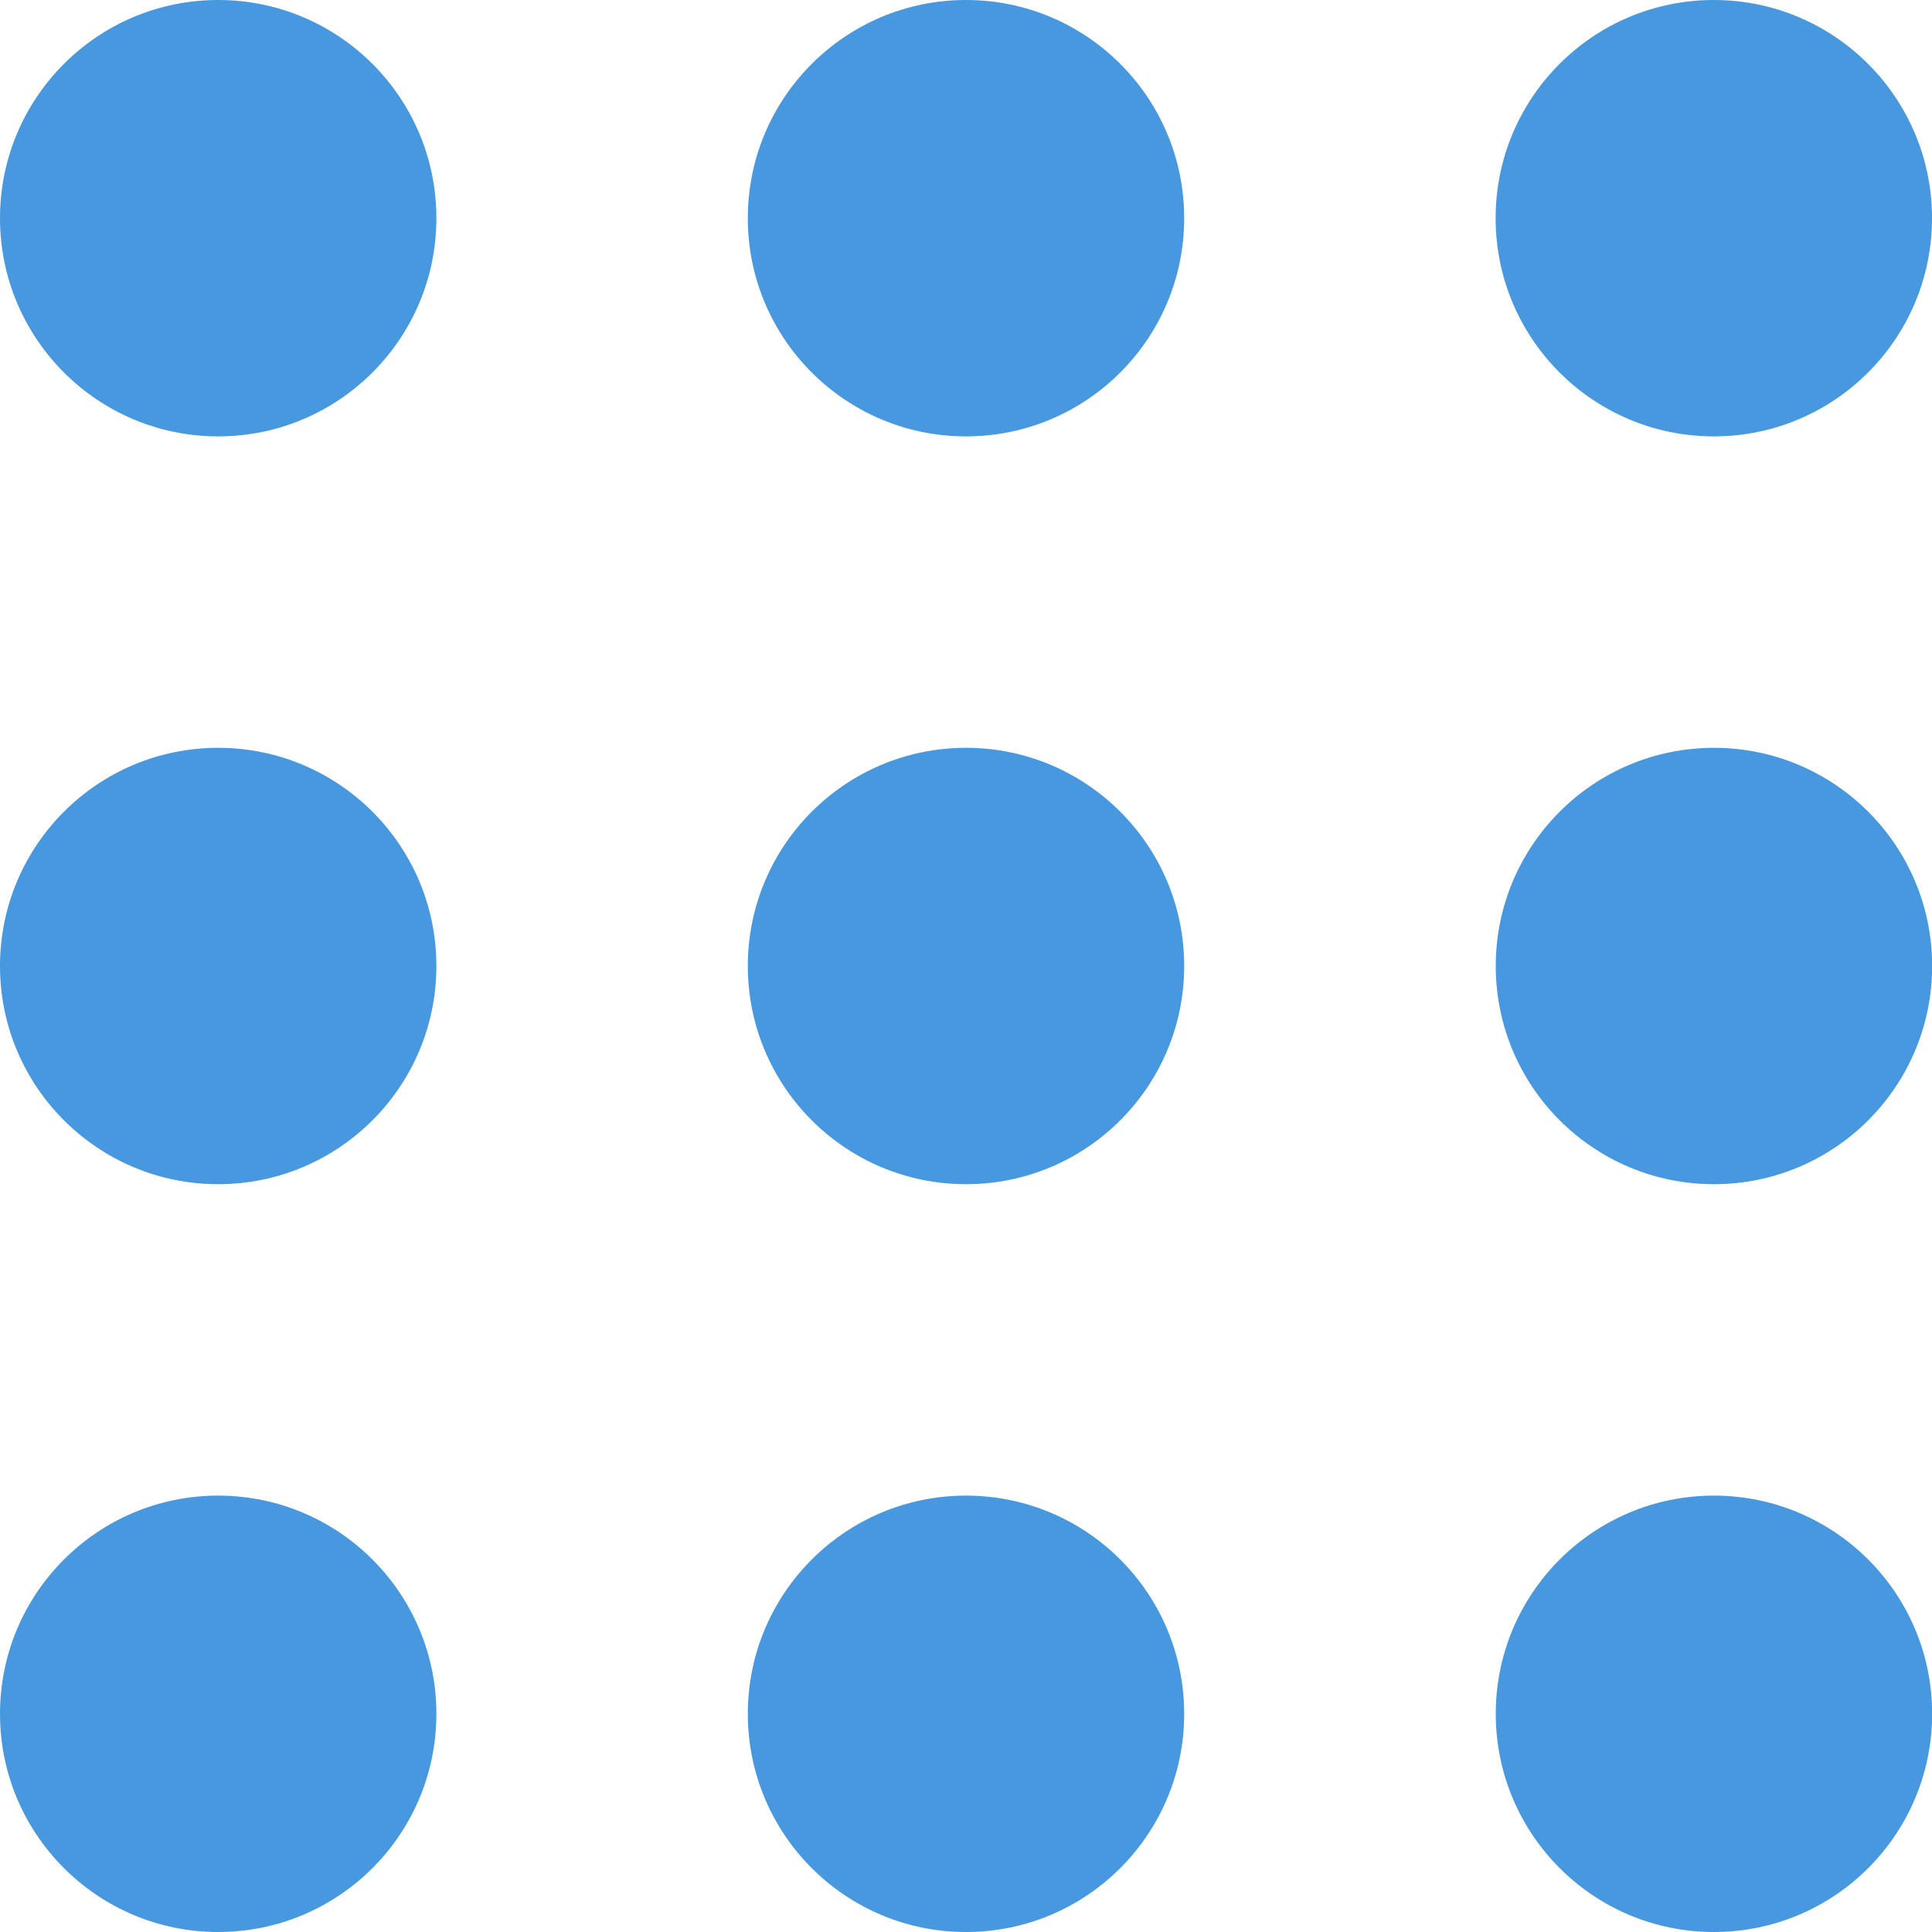 <svg width="15" height="15" viewBox="0 0 15 15" fill="none" xmlns="http://www.w3.org/2000/svg">
<ellipse cx="1.694" cy="1.694" rx="1.694" ry="1.694" fill="#4798DE"/>
<ellipse cx="1.694" cy="7.5" rx="1.694" ry="1.694" fill="#4798DE"/>
<ellipse cx="1.694" cy="13.306" rx="1.694" ry="1.694" fill="#4798DE"/>
<ellipse cx="7.5" cy="1.694" rx="1.694" ry="1.694" fill="#4798DE"/>
<ellipse cx="7.5" cy="7.5" rx="1.694" ry="1.694" fill="#4798DE"/>
<ellipse cx="7.5" cy="13.306" rx="1.694" ry="1.694" fill="#4798DE"/>
<ellipse cx="13.306" cy="1.694" rx="1.694" ry="1.694" fill="#4798DE"/>
<ellipse cx="13.307" cy="7.5" rx="1.694" ry="1.694" fill="#4798DE"/>
<ellipse cx="13.307" cy="13.306" rx="1.694" ry="1.694" fill="#4798DE"/>
</svg>
